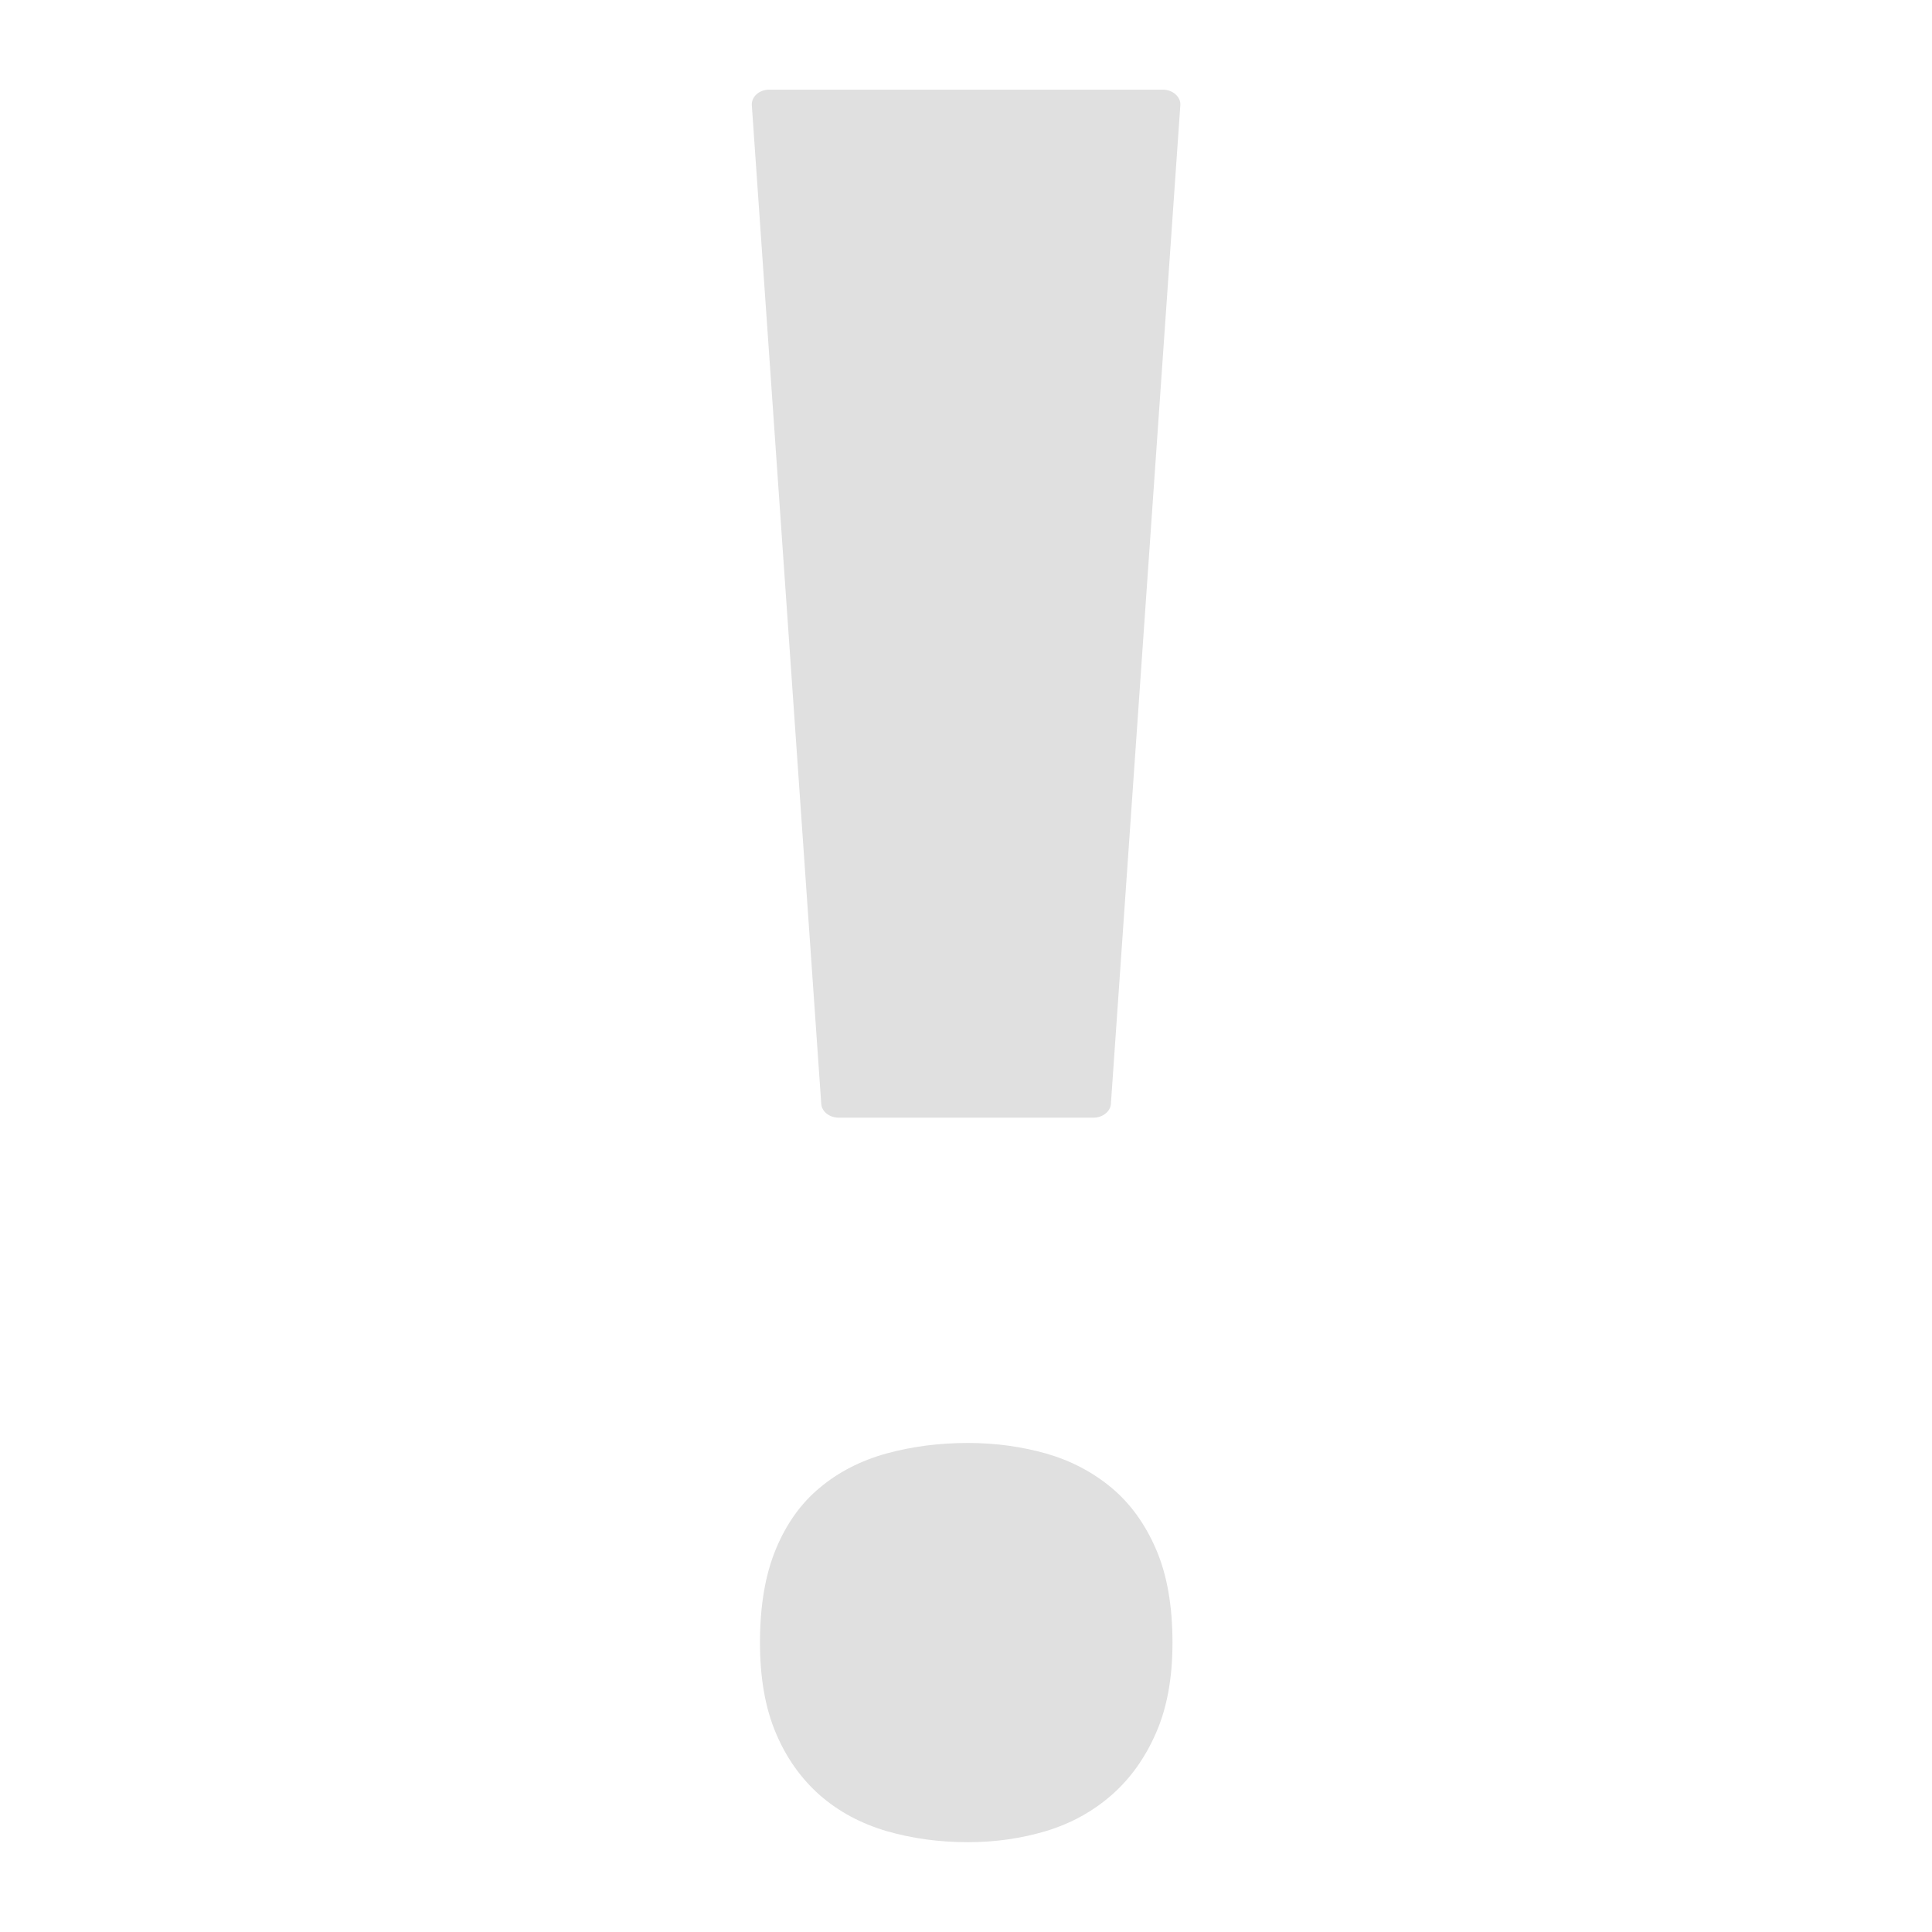<svg xmlns="http://www.w3.org/2000/svg" viewBox="0 0 128 128" width="512px" height="512px"><path d="M55.57 74.05h16.87c.61 0 1.13-.41 1.16-.92l4.6-66.16c.02-.27-.1-.53-.32-.72-.22-.2-.52-.31-.84-.31H50.96c-.32 0-.62.11-.84.31-.21.19-.33.46-.31.72l4.6 66.16c.03.51.54.92 1.16.92zm-5.22 34.78c0-2.44.35-4.5 1.05-6.19.7-1.69 1.67-3.05 2.92-4.08 1.24-1.04 2.71-1.79 4.4-2.26 1.68-.46 3.48-.7 5.41-.7 1.82 0 3.54.24 5.18.7 1.63.47 3.07 1.22 4.32 2.26 1.24 1.03 2.23 2.39 2.96 4.08s1.09 3.75 1.09 6.19c0 2.33-.36 4.32-1.09 5.98-.73 1.67-1.71 3.04-2.96 4.13-1.25 1.09-2.68 1.87-4.32 2.37-1.64.49-3.36.74-5.18.74-1.92 0-3.72-.25-5.41-.74-1.69-.5-3.16-1.29-4.4-2.37-1.24-1.1-2.22-2.46-2.92-4.13-.7-1.65-1.05-3.65-1.05-5.98z" fill="#e0e0e0"/></svg>